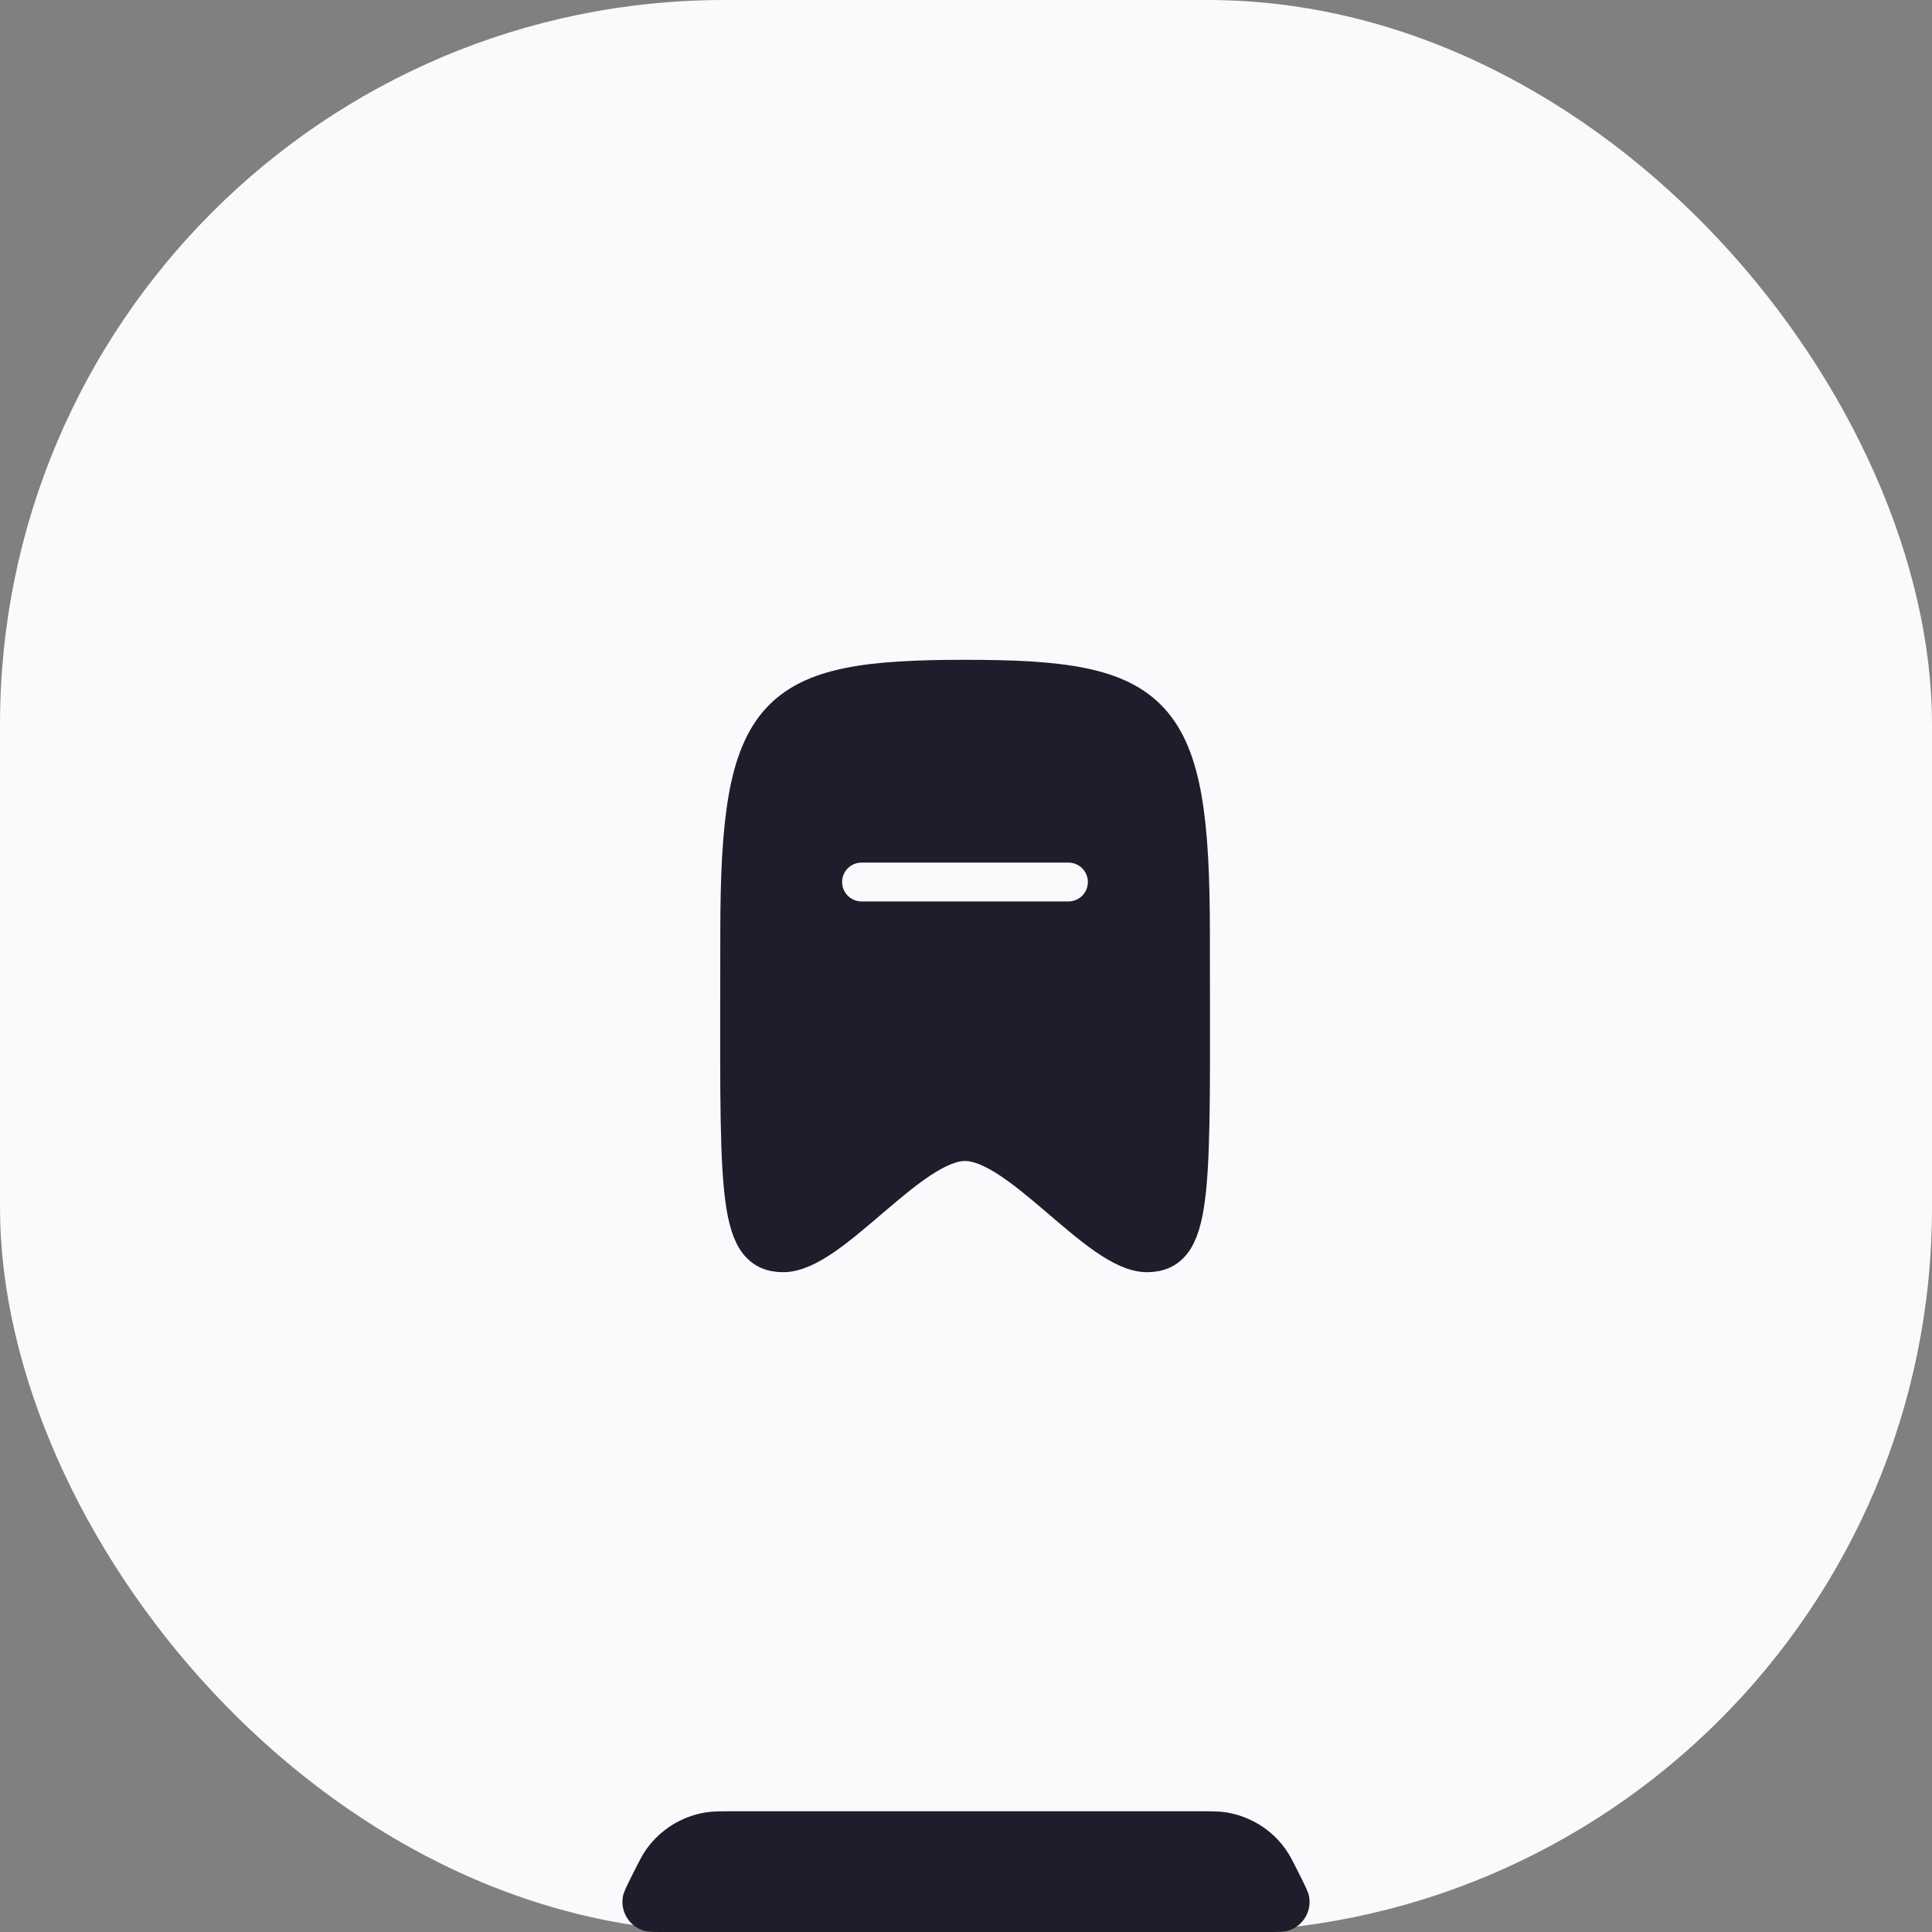 <svg width="64" height="64" viewBox="0 0 64 64" fill="none" xmlns="http://www.w3.org/2000/svg">
<rect x="0" y="0" width="64" height="64" fill="#808080" stroke="none"/>
<rect width="64" height="64" rx="24" fill="#F9FAFB"/>
<path fill-rule="evenodd" clip-rule="evenodd" d="M31.97 22.5C25.583 22.5 24.504 23.432 24.504 30.929C24.504 39.322 24.347 41.5 25.943 41.5C27.538 41.5 30.143 37.816 31.97 37.816C33.797 37.816 36.402 41.5 37.997 41.5C39.593 41.5 39.436 39.322 39.436 30.929C39.436 23.432 38.357 22.5 31.97 22.5Z" fill="#1F1D2B" stroke="#1F1D2B" stroke-width="1.286" stroke-linecap="round" stroke-linejoin="round"/>
<path d="M28.539 29.218H35.394" stroke="#F9FAFB" stroke-width="1.286" stroke-linecap="round" stroke-linejoin="round"/>
<path d="M20.932 62.136C21.163 61.675 21.278 61.444 21.418 61.249C21.884 60.601 22.589 60.165 23.378 60.038C23.614 60 23.872 60 24.388 60H39.612C40.128 60 40.386 60 40.622 60.038C41.411 60.165 42.116 60.601 42.582 61.249C42.722 61.444 42.837 61.675 43.068 62.136C43.251 62.502 43.342 62.685 43.367 62.83C43.453 63.328 43.154 63.812 42.671 63.957C42.529 64 42.325 64 41.916 64H22.084C21.675 64 21.471 64 21.329 63.957C20.846 63.812 20.547 63.328 20.633 62.83C20.658 62.685 20.749 62.502 20.932 62.136Z" fill="#1F1D2B"/>
</svg>
